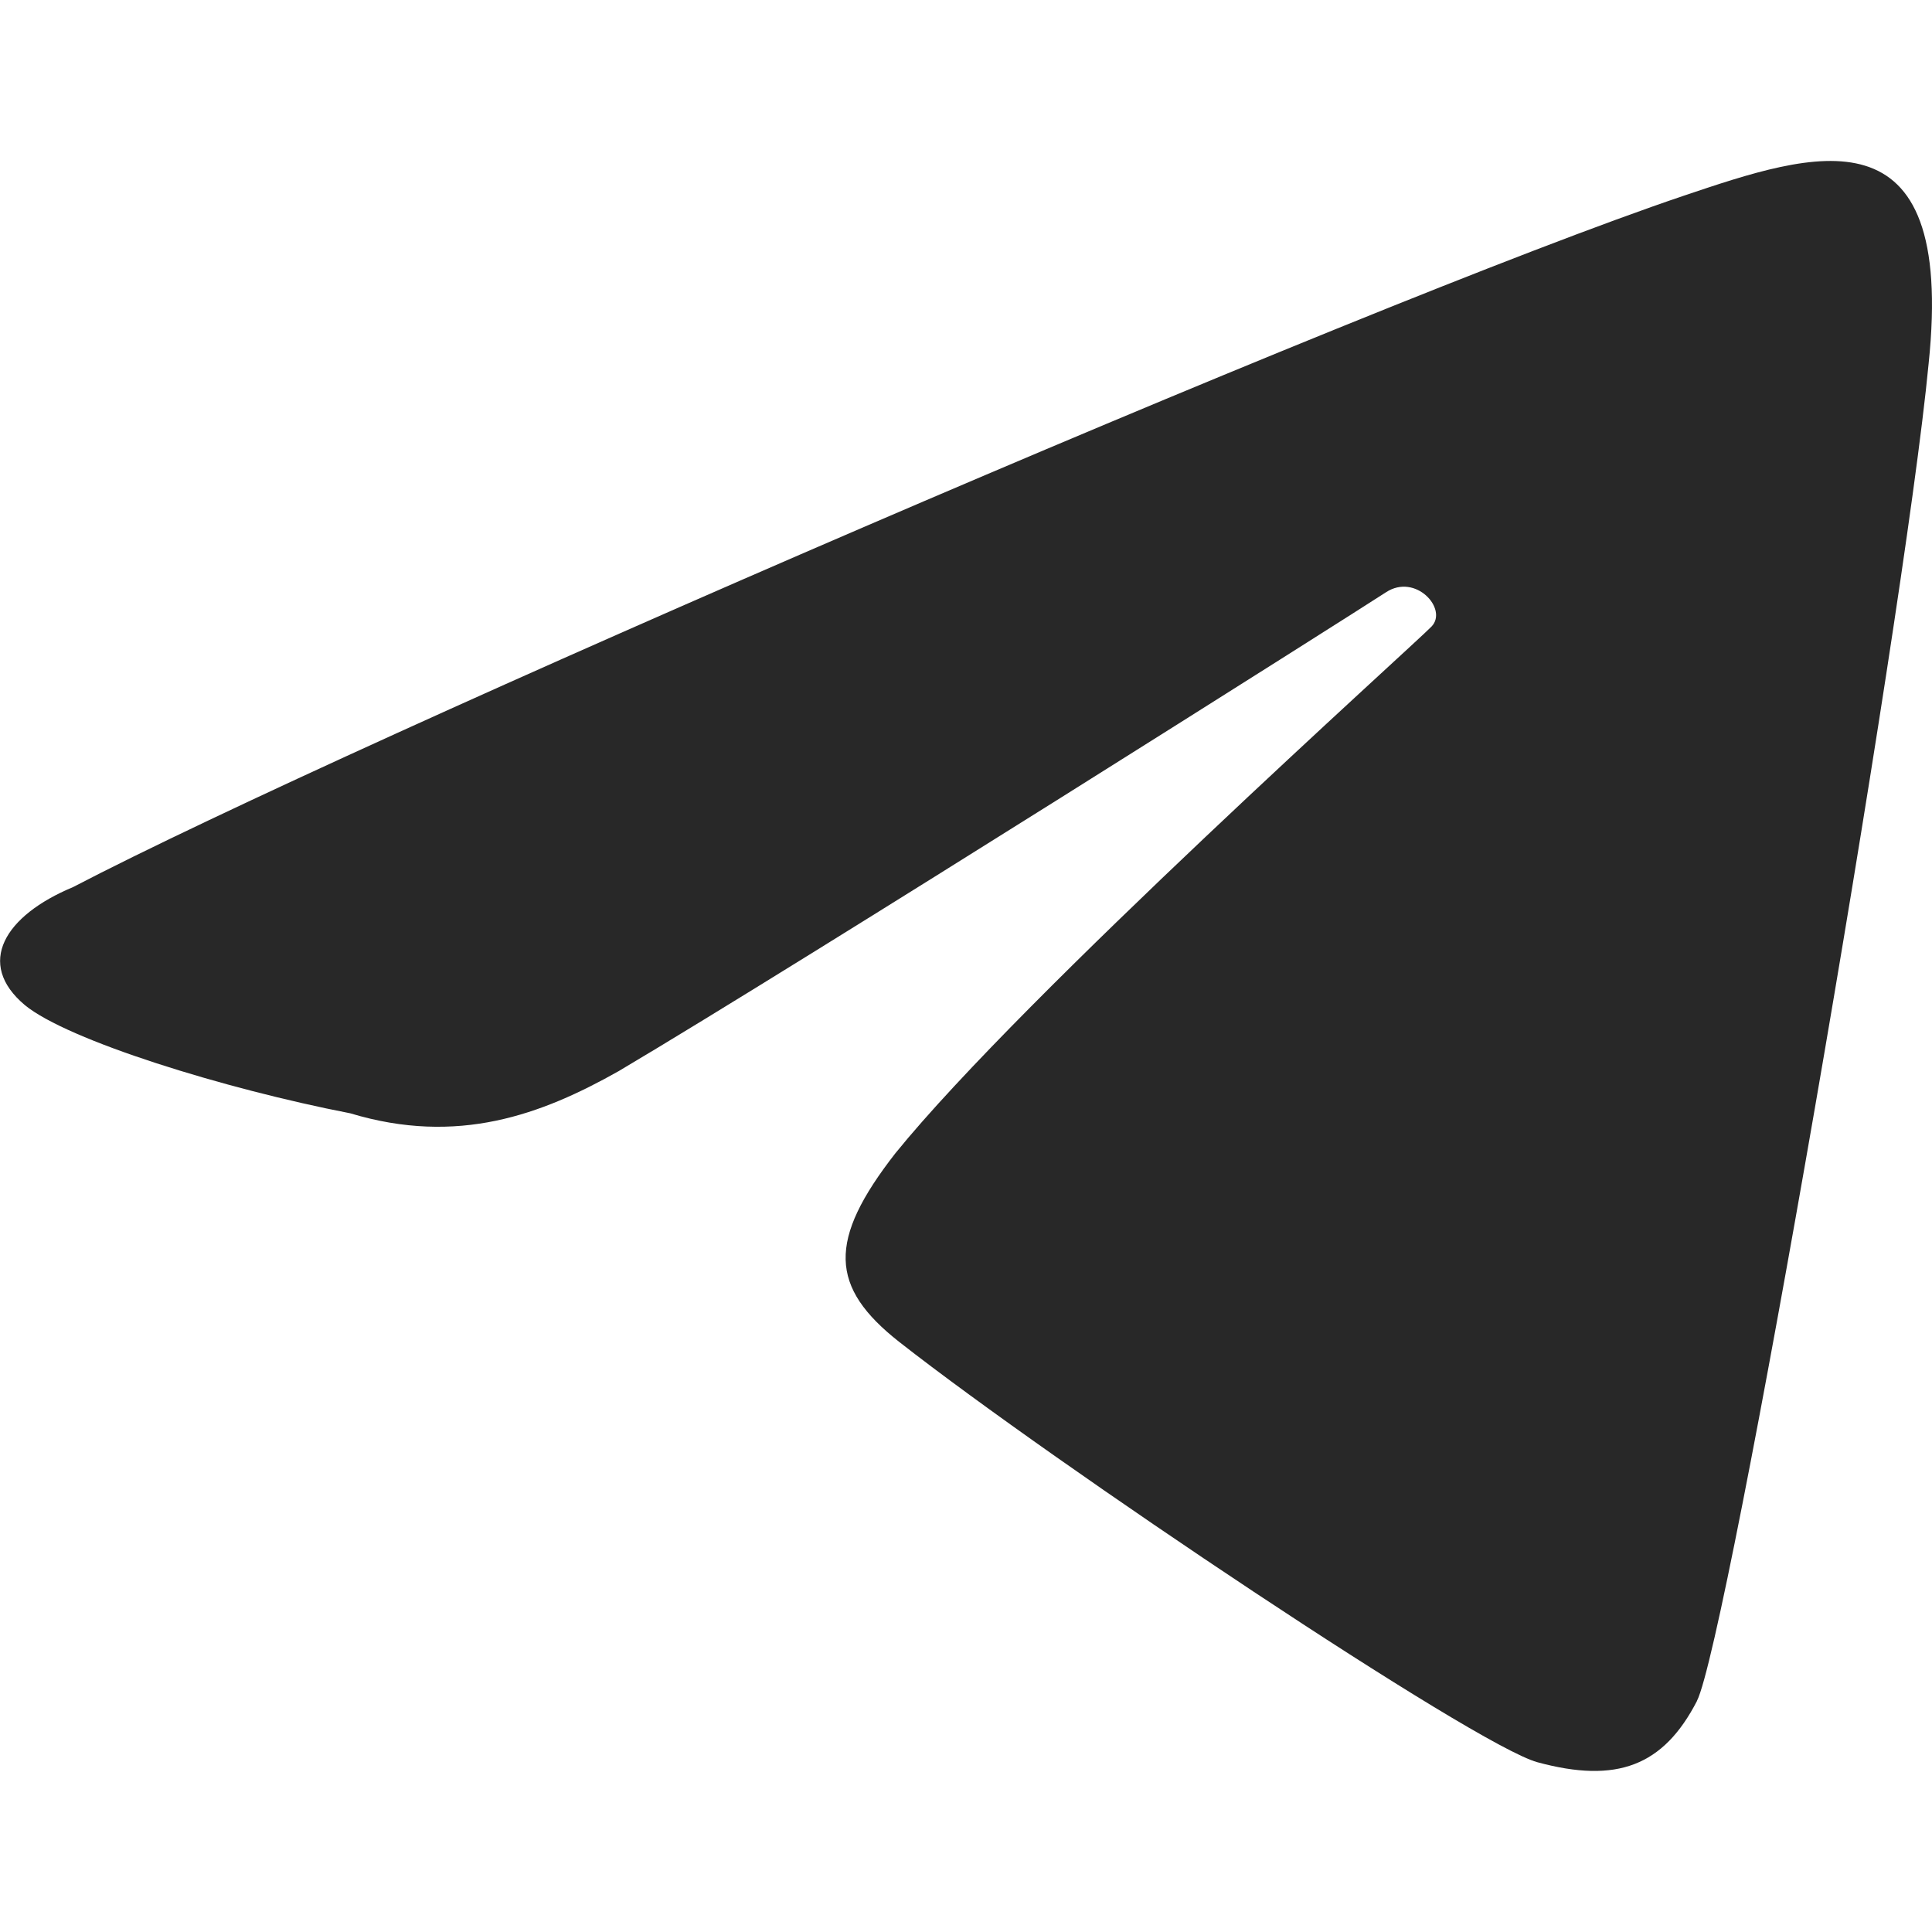 <svg width="16" height="16" version="1.1" xmlns="http://www.w3.org/2000/svg">
  <defs>
    <style id="current-color-scheme" type="text/css">.ColorScheme-Text { color:#282828; } .ColorScheme-Highlight { color:#458588; }</style>
  </defs>
  <path class="ColorScheme-Text" d="m14.053 14.087c0.253-0.492 1.711-8.901 1.919-11.075 0.225-2.155-0.95-1.754-2.031-1.39-2.653 0.896-11.041 4.527-13.337 5.725-0.565 0.235-0.809 0.632-0.398 0.977 0.354 0.291 1.65 0.693 2.695 0.896 0.891 0.269 1.583 0.011 2.222-0.349 1.535-0.91 6.109-3.805 6.355-3.966 0.246-0.161 0.515 0.139 0.378 0.283-0.138 0.145-3.377 3.05-4.441 4.363-0.563 0.722-0.546 1.108 0.033 1.563 1.299 1.018 4.768 3.339 5.284 3.48 0.659 0.179 1.044 0.031 1.322-0.508z" fill="currentColor"/>
</svg>
